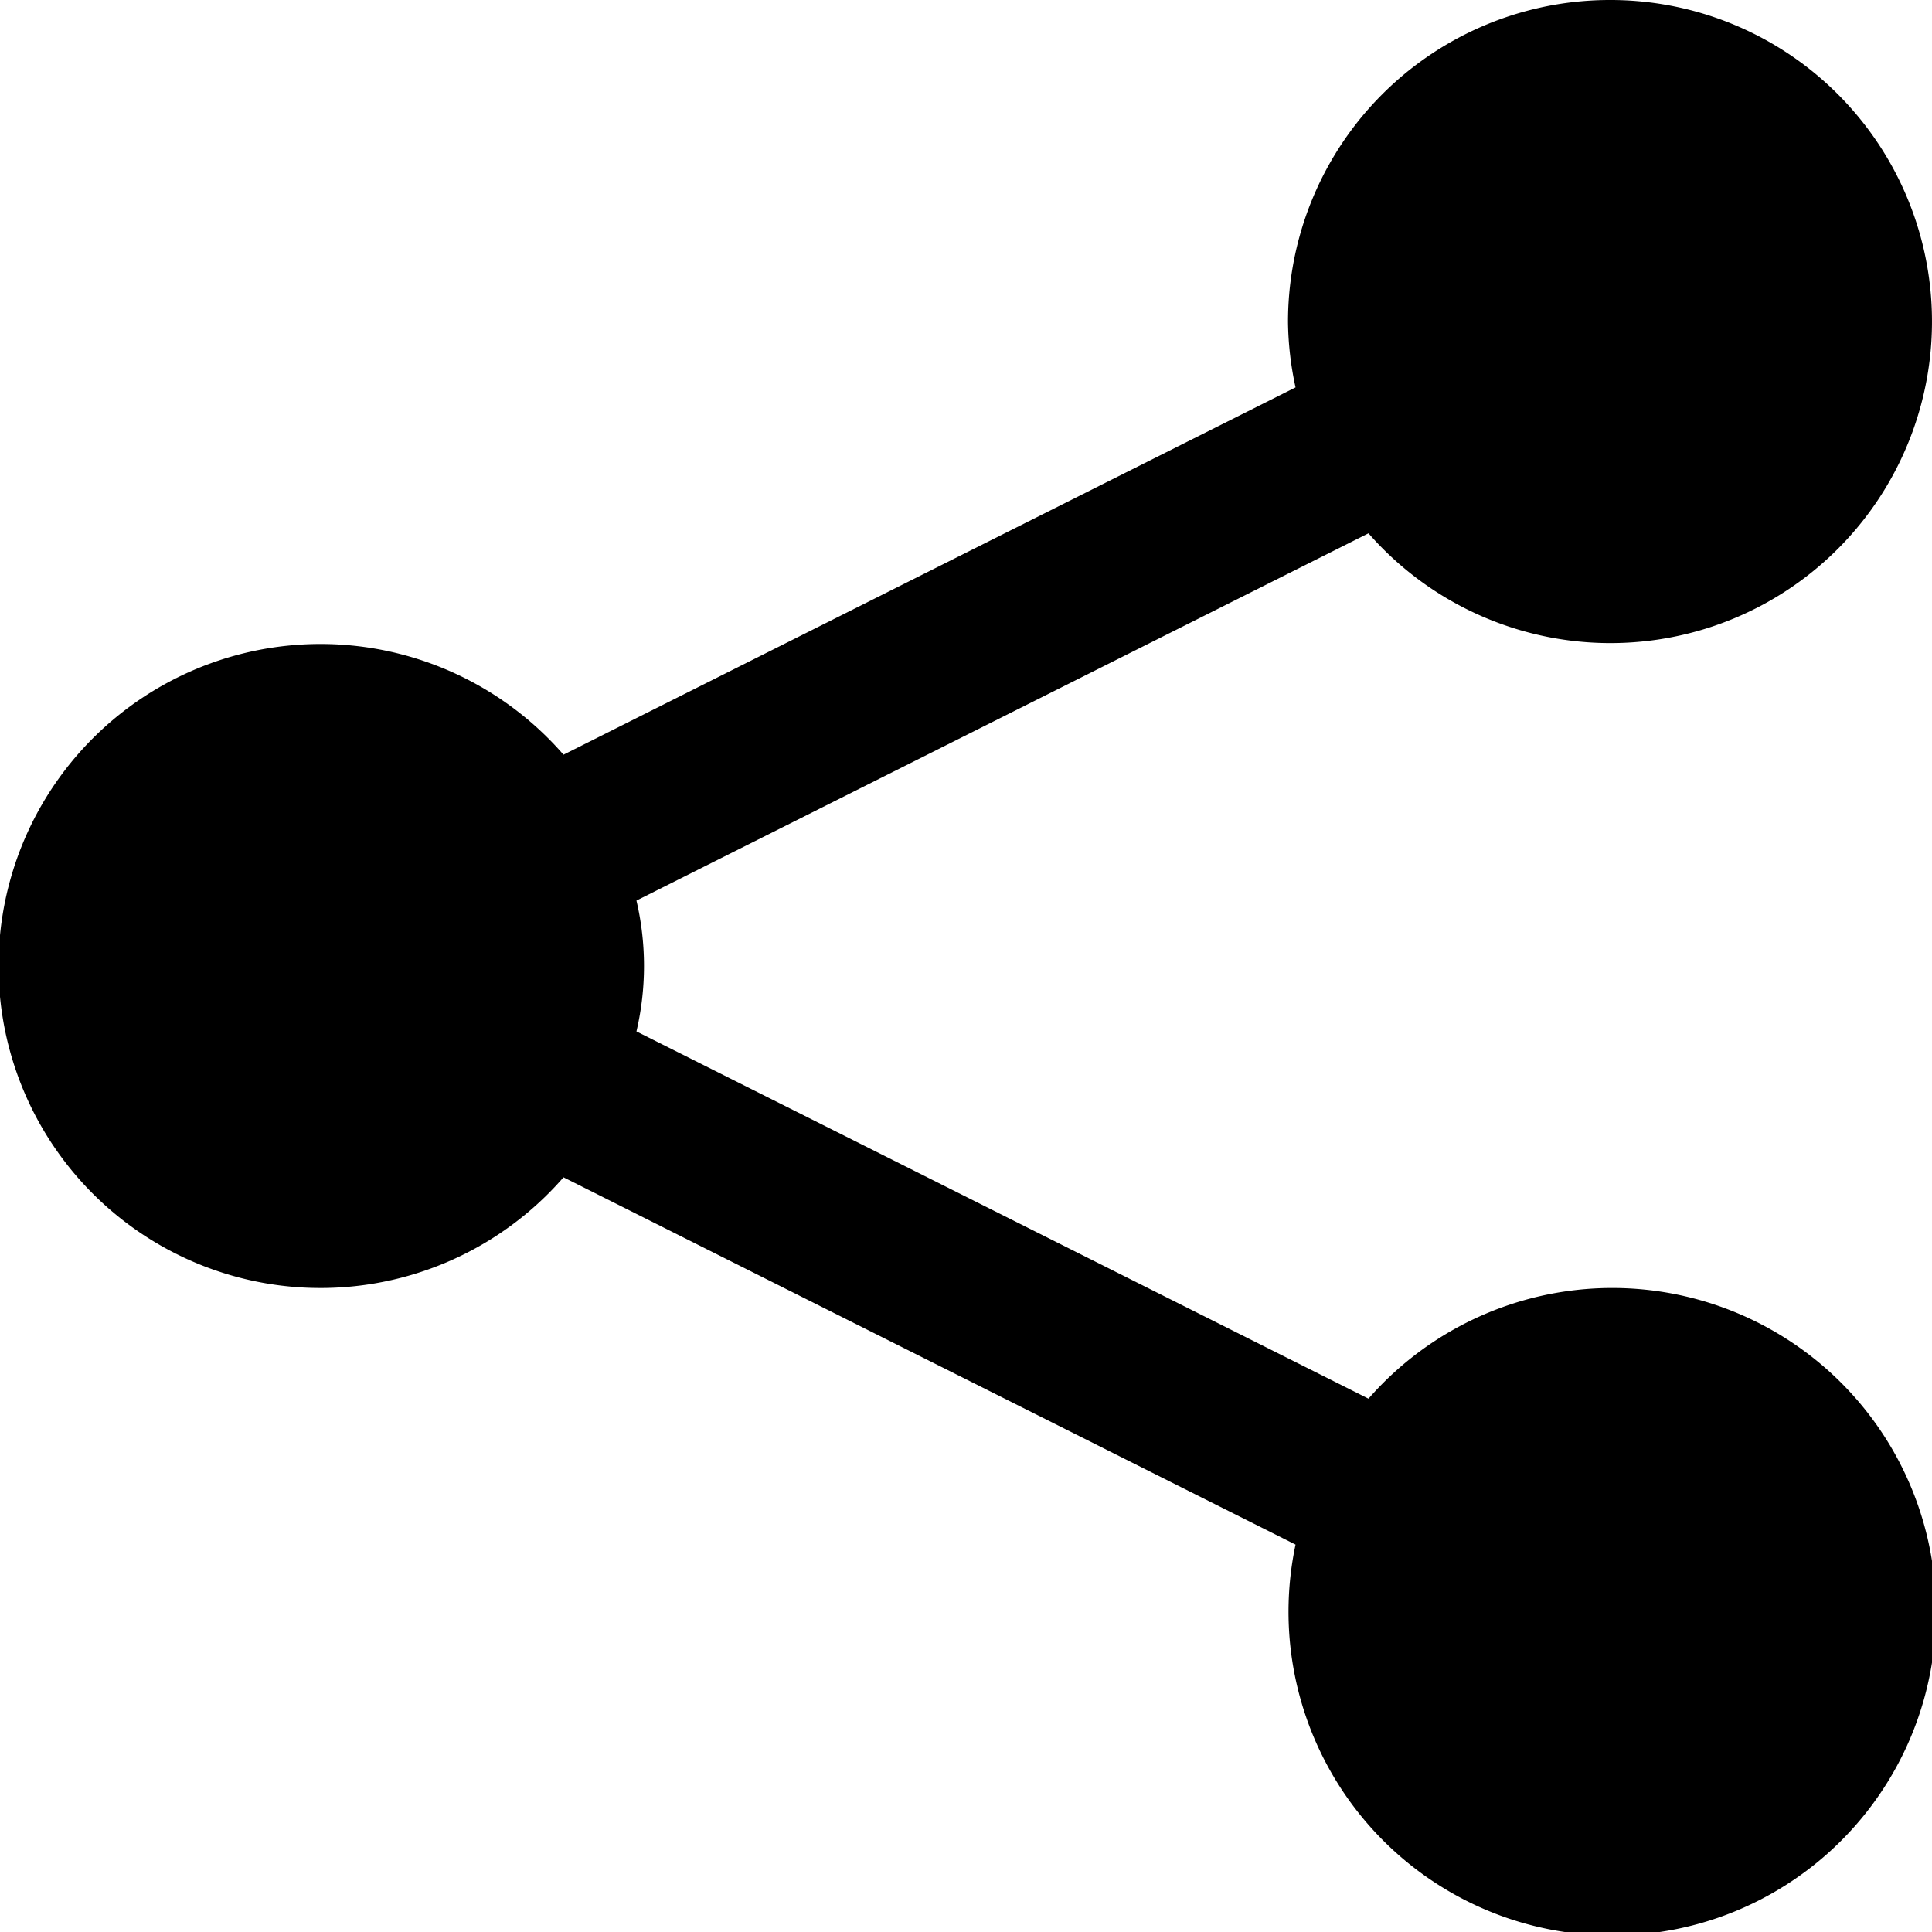 <svg xmlns="http://www.w3.org/2000/svg" width="512" height="512" viewBox="0 0 512 512">
  <path id="share" d="M426.667,0a85.285,85.285,0,0,0-85.333,85.333,84.97,84.97,0,0,0,2,17.333L149.333,200a85.334,85.334,0,1,0,0,112l194,97.333a85.8,85.8,0,1,0,19.332-38.667l-194-97.333a76.111,76.111,0,0,0,0-34.667l194-97.333A85.212,85.212,0,1,0,426.667,0Z"/>
</svg>
